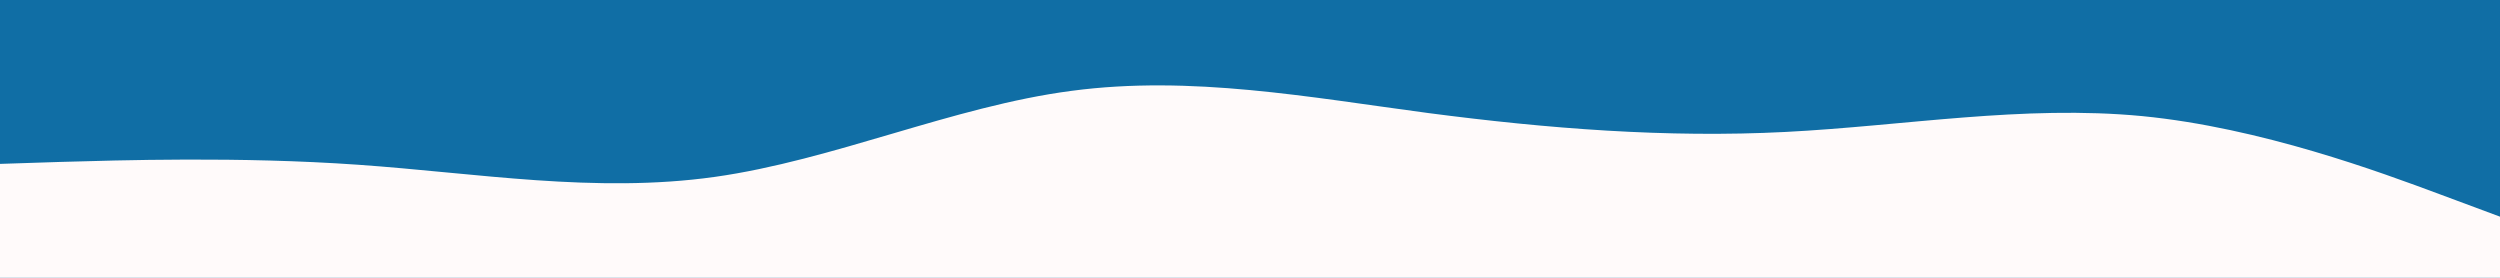 <svg id="visual" viewBox="0 0 900 100" width="900" height="100" xmlns="http://www.w3.org/2000/svg" xmlns:xlink="http://www.w3.org/1999/xlink" version="1.1"><rect x="0" y="0" width="900" height="100" fill="#106ea5"></rect><path d="M0 59L21.5 58.3C43 57.7 86 56.3 128.8 59.3C171.7 62.3 214.3 69.7 257.2 63.7C300 57.7 343 38.3 385.8 32.7C428.7 27 471.3 35 514.2 40.7C557 46.3 600 49.7 642.8 47.5C685.7 45.3 728.3 37.7 771.2 41.8C814 46 857 62 878.5 70L900 78L900 101L878.5 101C857 101 814 101 771.2 101C728.3 101 685.7 101 642.8 101C600 101 557 101 514.2 101C471.3 101 428.7 101 385.8 101C343 101 300 101 257.2 101C214.3 101 171.7 101 128.8 101C86 101 43 101 21.5 101L0 101Z" fill="#fffafa" stroke-linecap="round" stroke-linejoin="miter"></path></svg>